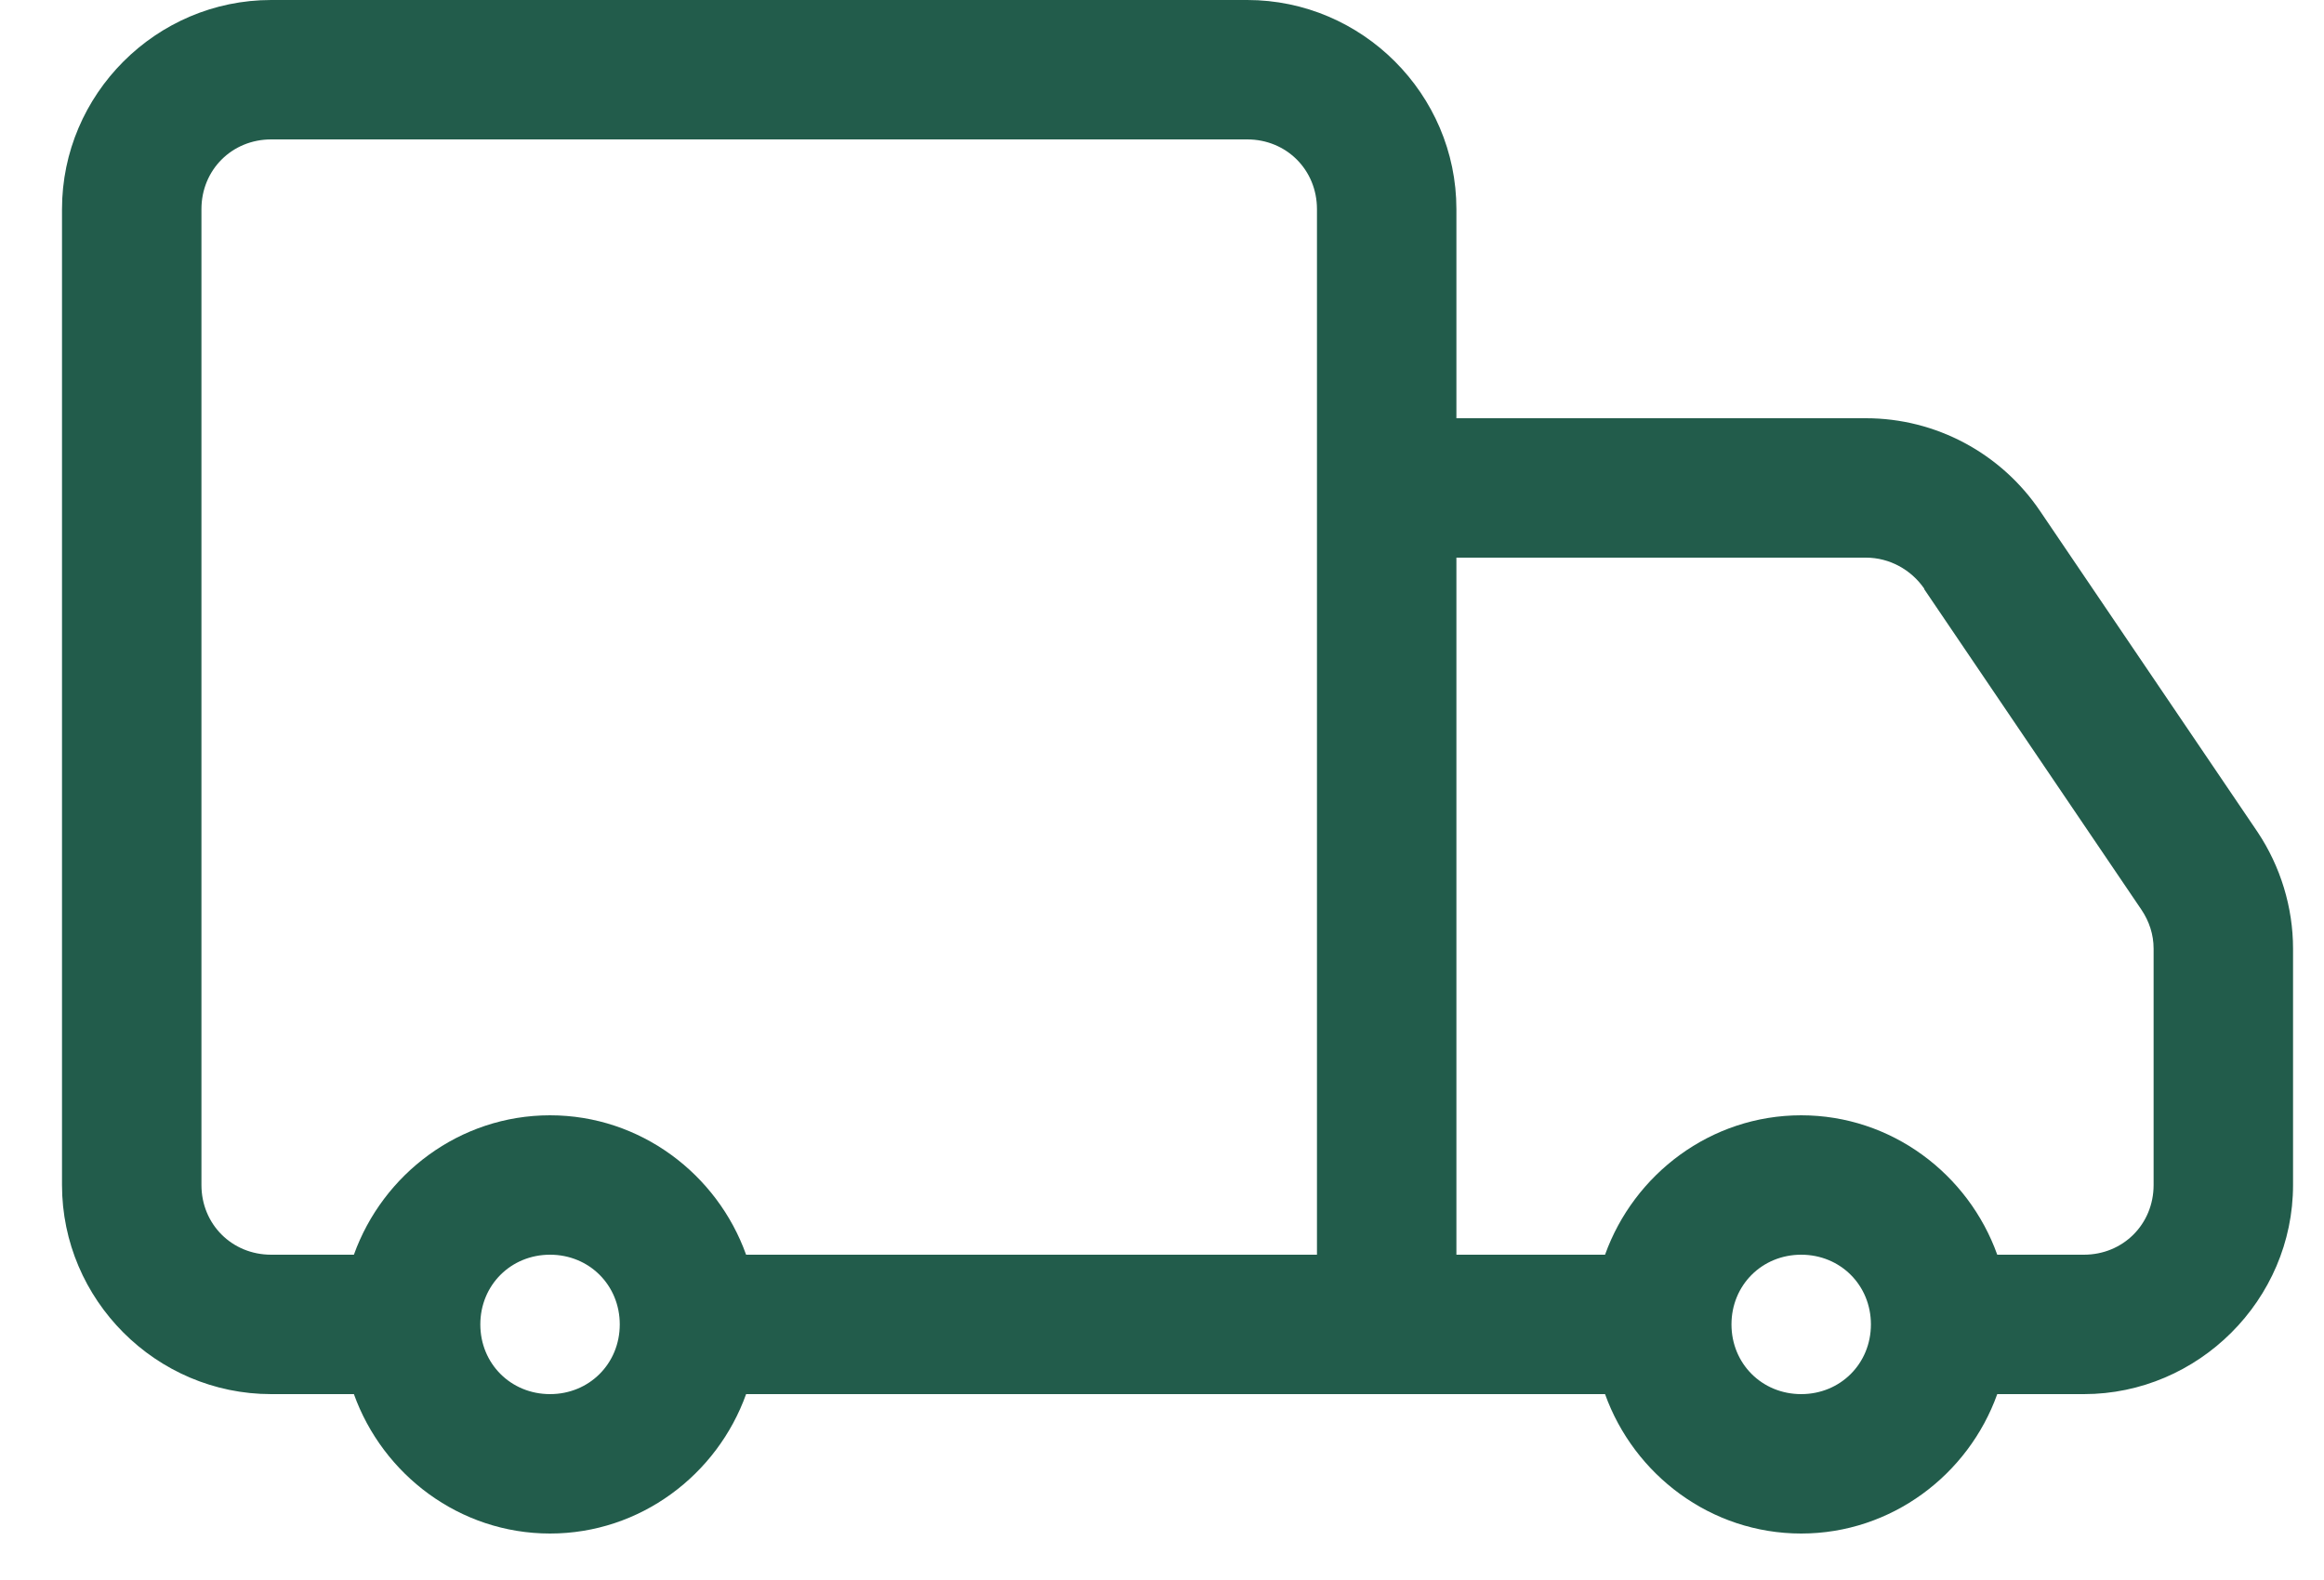 <svg width="25" height="17" viewBox="0 0 25 17" fill="none" xmlns="http://www.w3.org/2000/svg">
<path d="M2.917 0C1.68 0 0.667 1.014 0.667 2.25V12.75C0.667 13.986 1.68 15 2.917 15H3.807C4.118 15.867 4.944 16.5 5.917 16.5C6.889 16.5 7.716 15.867 8.026 15H17.266C17.577 15.867 18.403 16.5 19.376 16.5C20.348 16.5 21.175 15.867 21.485 15H22.417C23.647 15 24.667 13.986 24.667 12.75V10.207C24.667 9.762 24.532 9.322 24.286 8.953L21.948 5.502C21.526 4.875 20.823 4.5 20.073 4.5H15.667V2.25C15.667 1.014 14.653 0 13.417 0H2.917ZM2.917 1.5H13.417C13.839 1.5 14.167 1.828 14.167 2.25V13.5H8.026C7.716 12.633 6.889 12 5.917 12C4.944 12 4.118 12.633 3.807 13.5H2.917C2.495 13.5 2.167 13.172 2.167 12.75V2.25C2.167 1.828 2.495 1.5 2.917 1.5ZM15.667 6H20.073C20.325 6 20.559 6.129 20.7 6.334V6.34L23.038 9.791C23.12 9.914 23.167 10.055 23.167 10.207V12.75C23.167 13.172 22.839 13.5 22.417 13.5H21.485C21.175 12.633 20.348 12 19.376 12C18.403 12 17.577 12.633 17.266 13.5H15.667V6ZM5.917 13.5C6.339 13.5 6.667 13.828 6.667 14.25C6.667 14.672 6.339 15 5.917 15C5.495 15 5.167 14.672 5.167 14.25C5.167 13.828 5.495 13.5 5.917 13.5ZM19.376 13.5C19.798 13.5 20.126 13.828 20.126 14.25C20.126 14.672 19.798 15 19.376 15C18.954 15 18.626 14.672 18.626 14.25C18.626 13.828 18.954 13.5 19.376 13.5Z" fill="#225C4B"/>
</svg>
